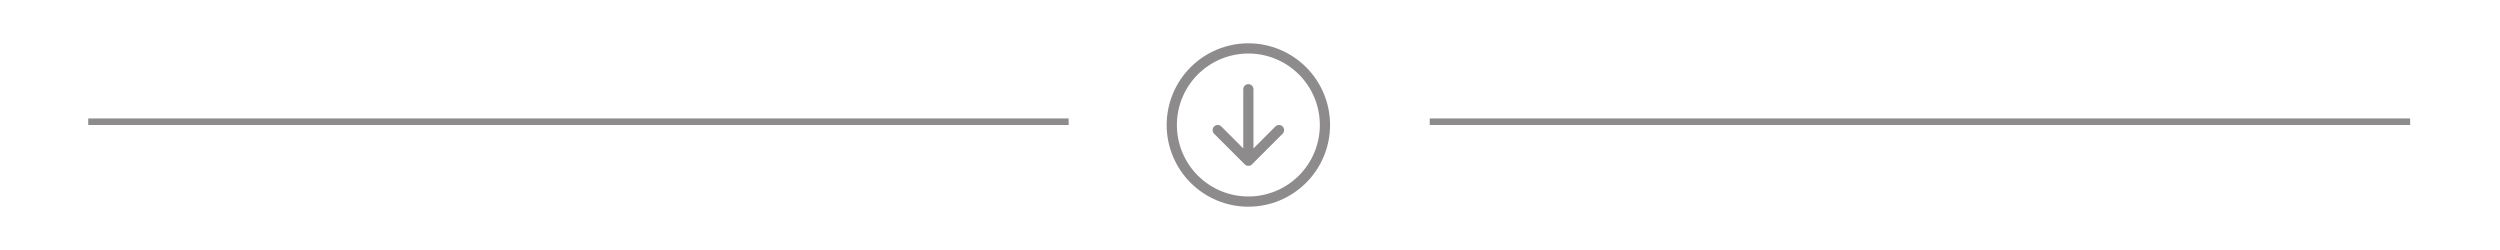 <svg width="500" height="50" viewBox="0 0 765 50" fill="none" xmlns="http://www.w3.org/2000/svg">
<path d="M437.5 24H737.5" stroke="#8D8B8B" stroke-width="2"/>
<g clip-path="url(#clip0_132_27)">
<path fill-rule="evenodd" clip-rule="evenodd" d="M360.125 25C360.125 30.802 362.43 36.366 366.532 40.468C370.634 44.57 376.198 46.875 382 46.875C387.802 46.875 393.366 44.57 397.468 40.468C401.57 36.366 403.875 30.802 403.875 25C403.875 19.198 401.57 13.634 397.468 9.532C393.366 5.43 387.802 3.125 382 3.125C376.198 3.125 370.634 5.43 366.532 9.532C362.43 13.634 360.125 19.198 360.125 25V25ZM407 25C407 31.63 404.366 37.989 399.678 42.678C394.989 47.366 388.63 50 382 50C375.37 50 369.011 47.366 364.322 42.678C359.634 37.989 357 31.63 357 25C357 18.37 359.634 12.011 364.322 7.322C369.011 2.634 375.37 0 382 0C388.63 0 394.989 2.634 399.678 7.322C404.366 12.011 407 18.37 407 25V25ZM383.562 14.062C383.562 13.648 383.398 13.251 383.105 12.958C382.812 12.665 382.414 12.5 382 12.5C381.586 12.5 381.188 12.665 380.895 12.958C380.602 13.251 380.438 13.648 380.438 14.062V32.166L373.731 25.456C373.438 25.163 373.04 24.998 372.625 24.998C372.21 24.998 371.812 25.163 371.519 25.456C371.225 25.75 371.061 26.148 371.061 26.562C371.061 26.977 371.225 27.375 371.519 27.669L380.894 37.044C381.039 37.189 381.211 37.305 381.401 37.383C381.591 37.462 381.794 37.503 382 37.503C382.206 37.503 382.409 37.462 382.599 37.383C382.789 37.305 382.961 37.189 383.106 37.044L392.481 27.669C392.775 27.375 392.939 26.977 392.939 26.562C392.939 26.148 392.775 25.75 392.481 25.456C392.188 25.163 391.79 24.998 391.375 24.998C390.96 24.998 390.562 25.163 390.269 25.456L383.562 32.166V14.062Z" fill="#8D8B8B"/>
</g>
<path d="M27 24L327 24" stroke="#8D8B8B" stroke-width="2"/>
<defs>
<clipPath id="clip0_132_27">
<rect width="50" height="50" fill="white" transform="translate(357)"/>
</clipPath>
</defs>
</svg>
